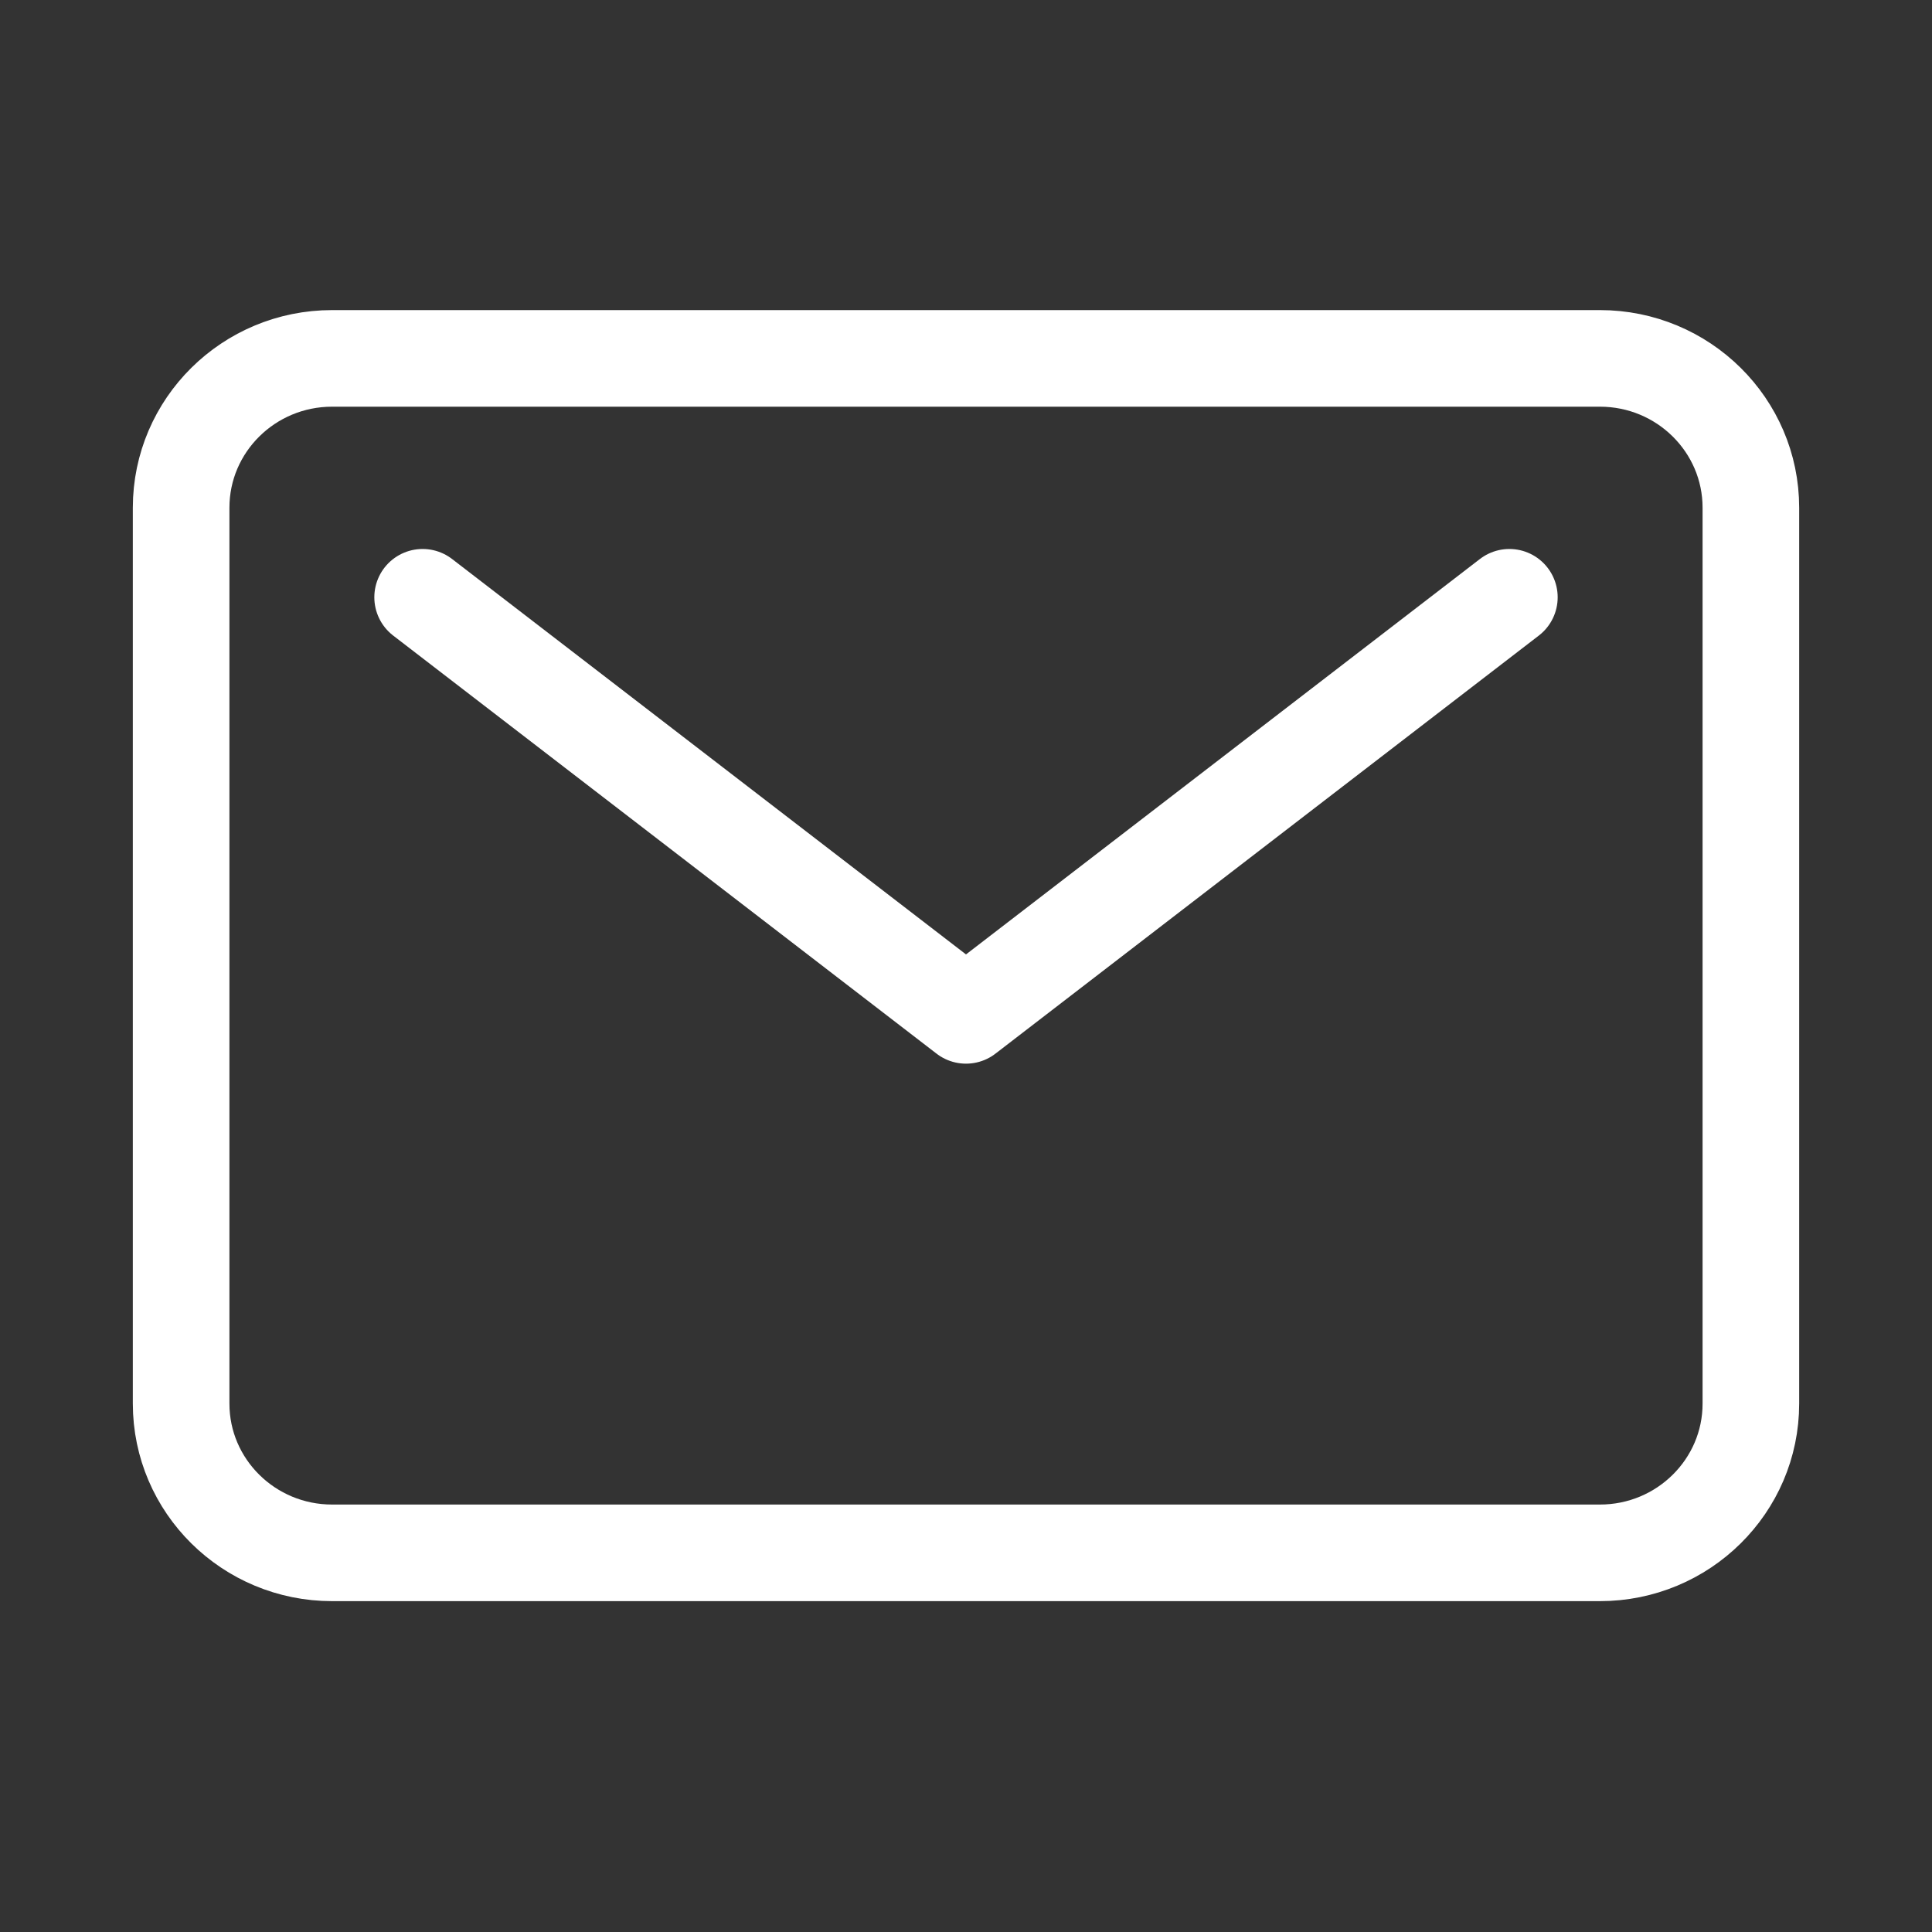 <svg width="20" height="20" fill="none" xmlns="http://www.w3.org/2000/svg"><rect width="100%" height="100%" fill="#333333" stroke="none"/><path d="M16.563 3.71H3.438c-.863 0-1.563.692-1.563 1.546v9.274c0 .853.7 1.545 1.563 1.545h13.124c.863 0 1.563-.692 1.563-1.545V5.256c0-.854-.7-1.546-1.563-1.546z" stroke="#fff" stroke-linecap="round" stroke-linejoin="round"/><path d="M4.375 6.183L10 10.511l5.625-4.328" stroke="#fff" stroke-linecap="round" stroke-linejoin="round"/></svg>